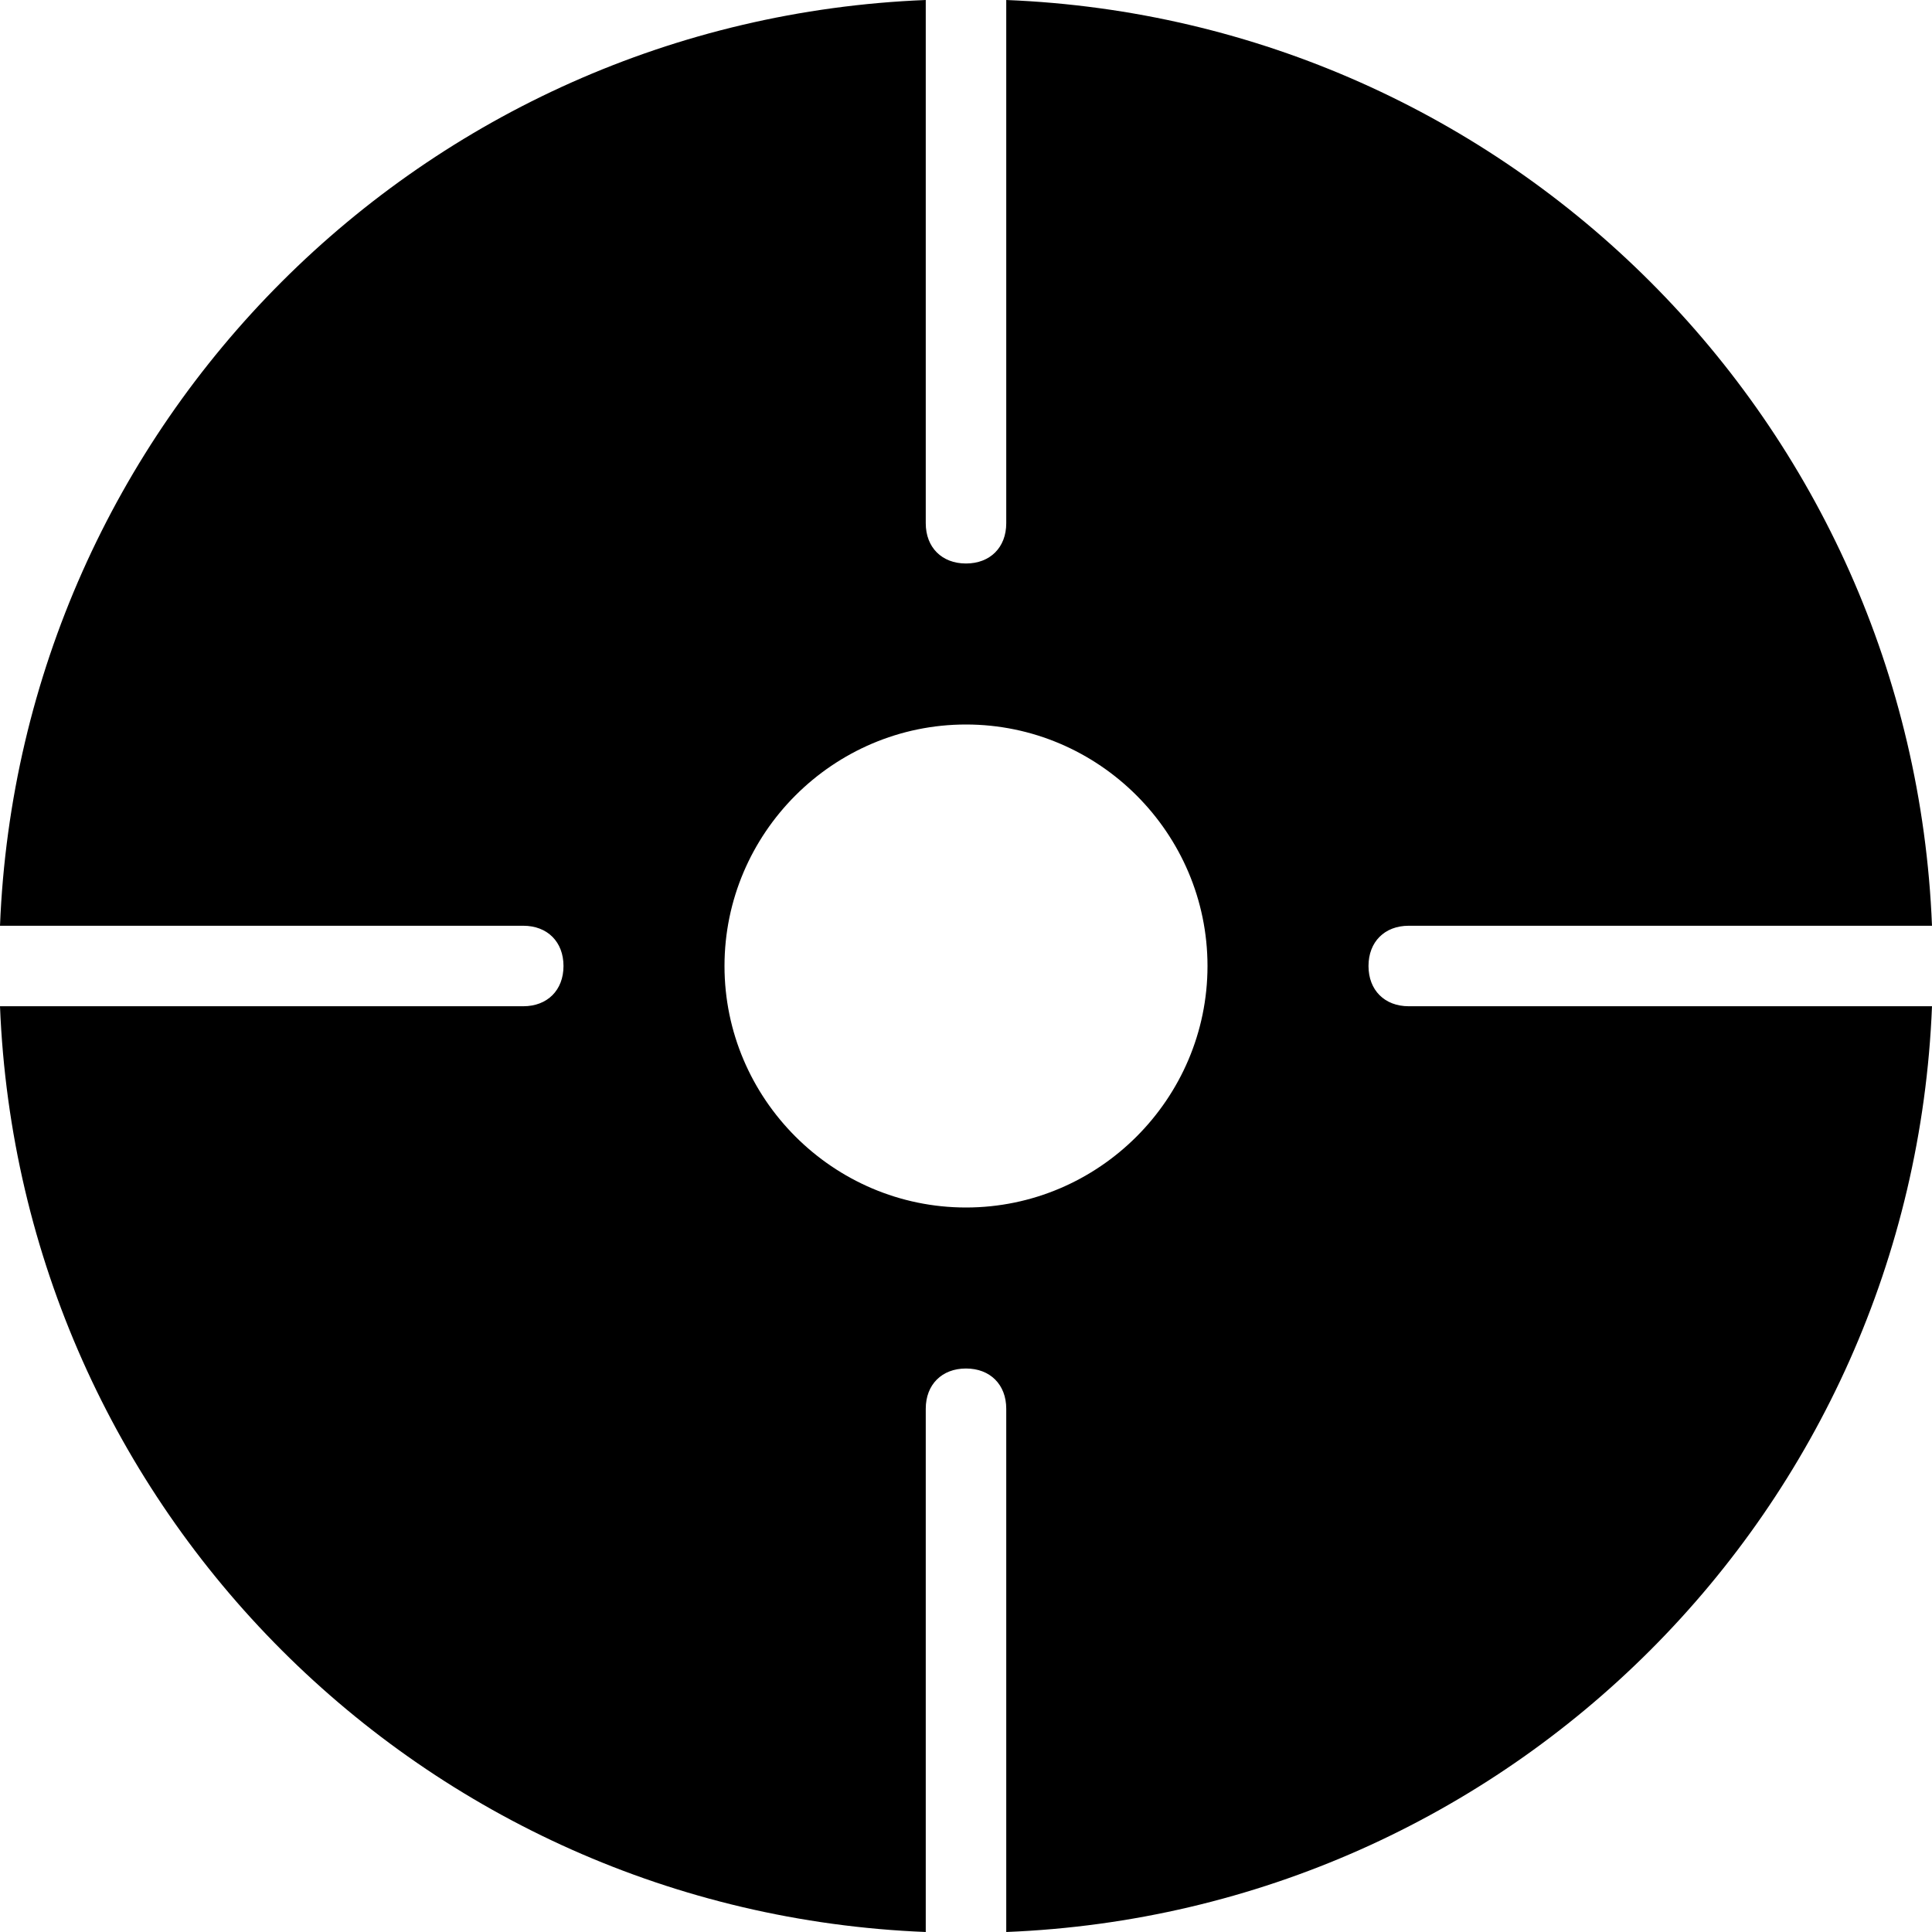 <svg t="1576820902418" class="icon" viewBox="0 0 1024 1024" version="1.1" xmlns="http://www.w3.org/2000/svg" p-id="941" width="128" height="128"><path d="M725.333 512c0-12.8 8.533-21.333 21.333-21.333h277.333C1013.333 224 800 10.667 533.333 0v277.333c0 12.8-8.533 21.333-21.333 21.333s-21.333-8.533-21.333-21.333V0C224 10.667 10.667 224 0 490.667h277.333c12.8 0 21.333 8.533 21.333 21.333s-8.533 21.333-21.333 21.333H0c10.667 266.667 224 480 490.667 490.667V746.667c0-12.8 8.533-21.333 21.333-21.333s21.333 8.533 21.333 21.333v277.333c266.667-10.667 480-224 490.667-490.667H746.667c-12.8 0-21.333-8.533-21.333-21.333z m-213.333 128c-70.4 0-128-57.6-128-128s57.6-128 128-128 128 57.6 128 128-57.6 128-128 128z" p-id="942"></path></svg>